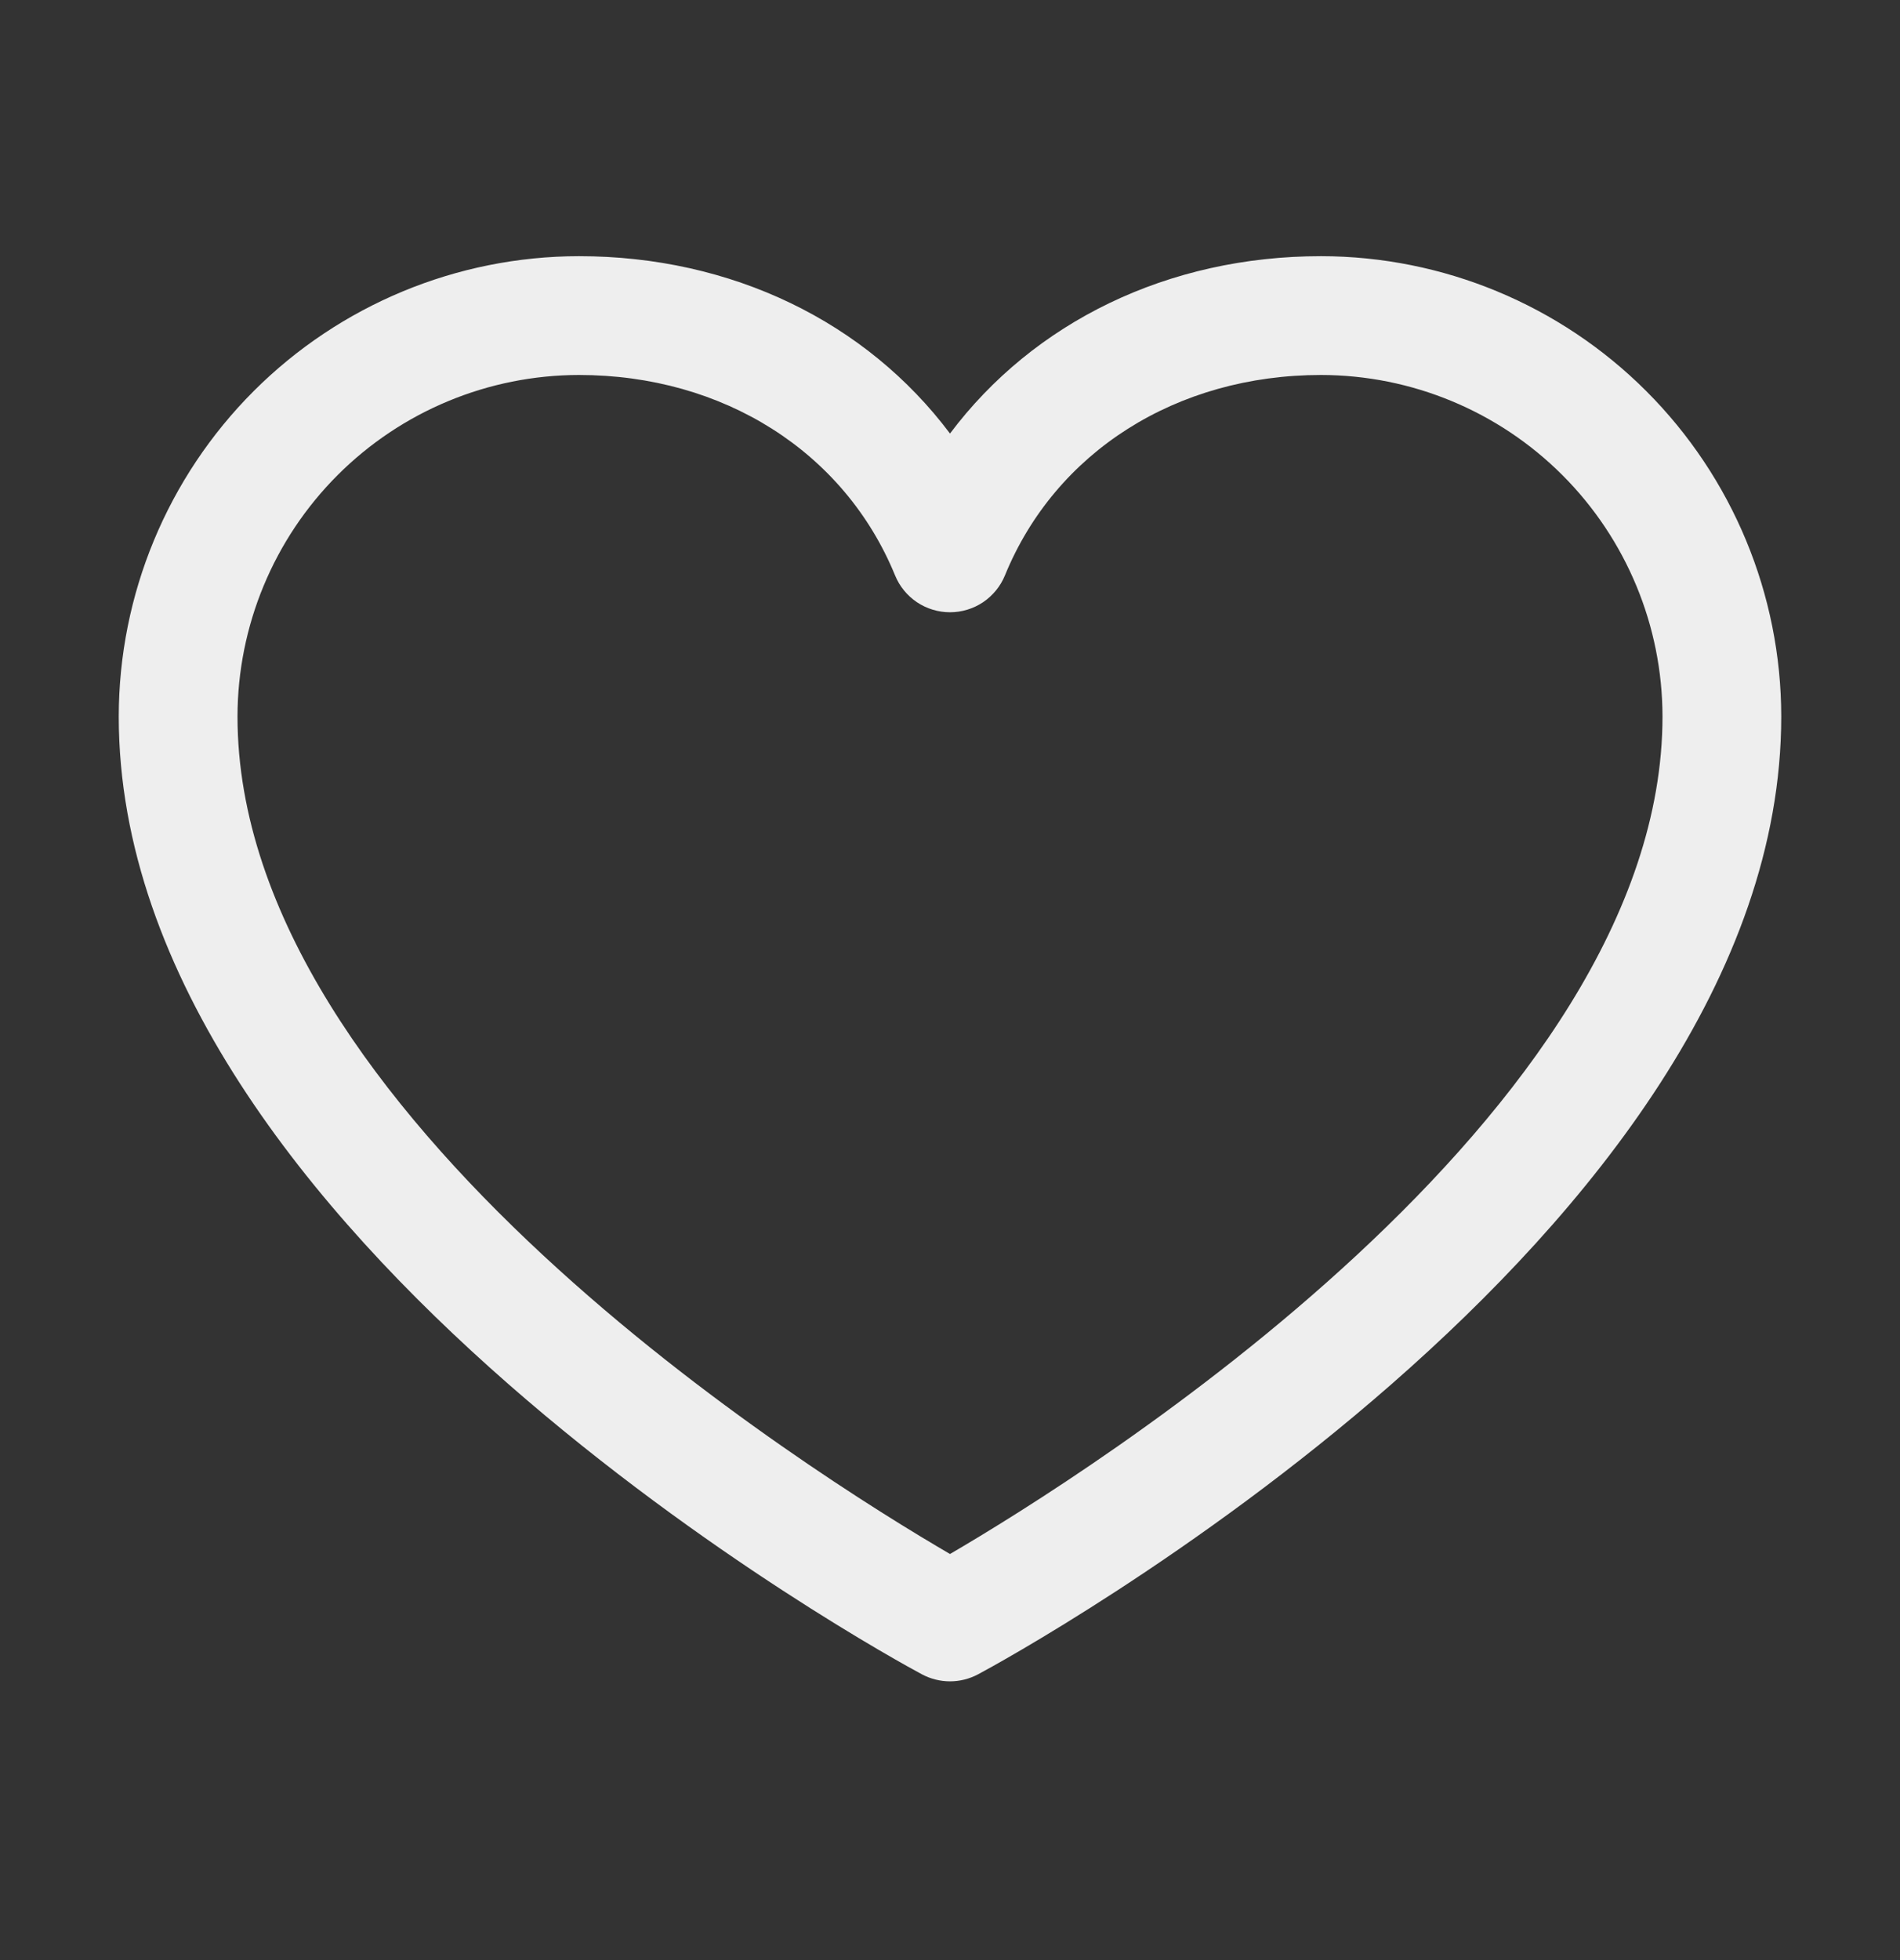 <svg width="32" height="33" viewBox="0 0 32 33" fill="none" xmlns="http://www.w3.org/2000/svg">
<rect x="0" y="0" width="32" height="33" fill="#333333" stroke="none"/>
<path d="M22.25 4.313C19.669 4.313 17.409 5.423 16 7.299C14.591 5.423 12.331 4.313 9.75 4.313C7.695 4.315 5.725 5.133 4.272 6.585C2.82 8.038 2.002 10.008 2 12.063C2 20.813 14.974 27.895 15.526 28.188C15.672 28.266 15.835 28.307 16 28.307C16.165 28.307 16.328 28.266 16.474 28.188C17.026 27.895 30 20.813 30 12.063C29.998 10.008 29.18 8.038 27.727 6.585C26.275 5.133 24.305 4.315 22.25 4.313ZM16 26.163C13.717 24.833 4 18.774 4 12.063C4.002 10.539 4.608 9.077 5.686 7.999C6.764 6.921 8.226 6.315 9.75 6.313C12.181 6.313 14.223 7.608 15.075 9.688C15.15 9.871 15.278 10.028 15.443 10.139C15.608 10.249 15.802 10.308 16 10.308C16.198 10.308 16.392 10.249 16.557 10.139C16.721 10.028 16.85 9.871 16.925 9.688C17.777 7.604 19.819 6.313 22.25 6.313C23.774 6.315 25.236 6.921 26.314 7.999C27.392 9.077 27.998 10.539 28 12.063C28 18.764 18.28 24.832 16 26.163Z" fill="#EEEEEE"/>
</svg>
